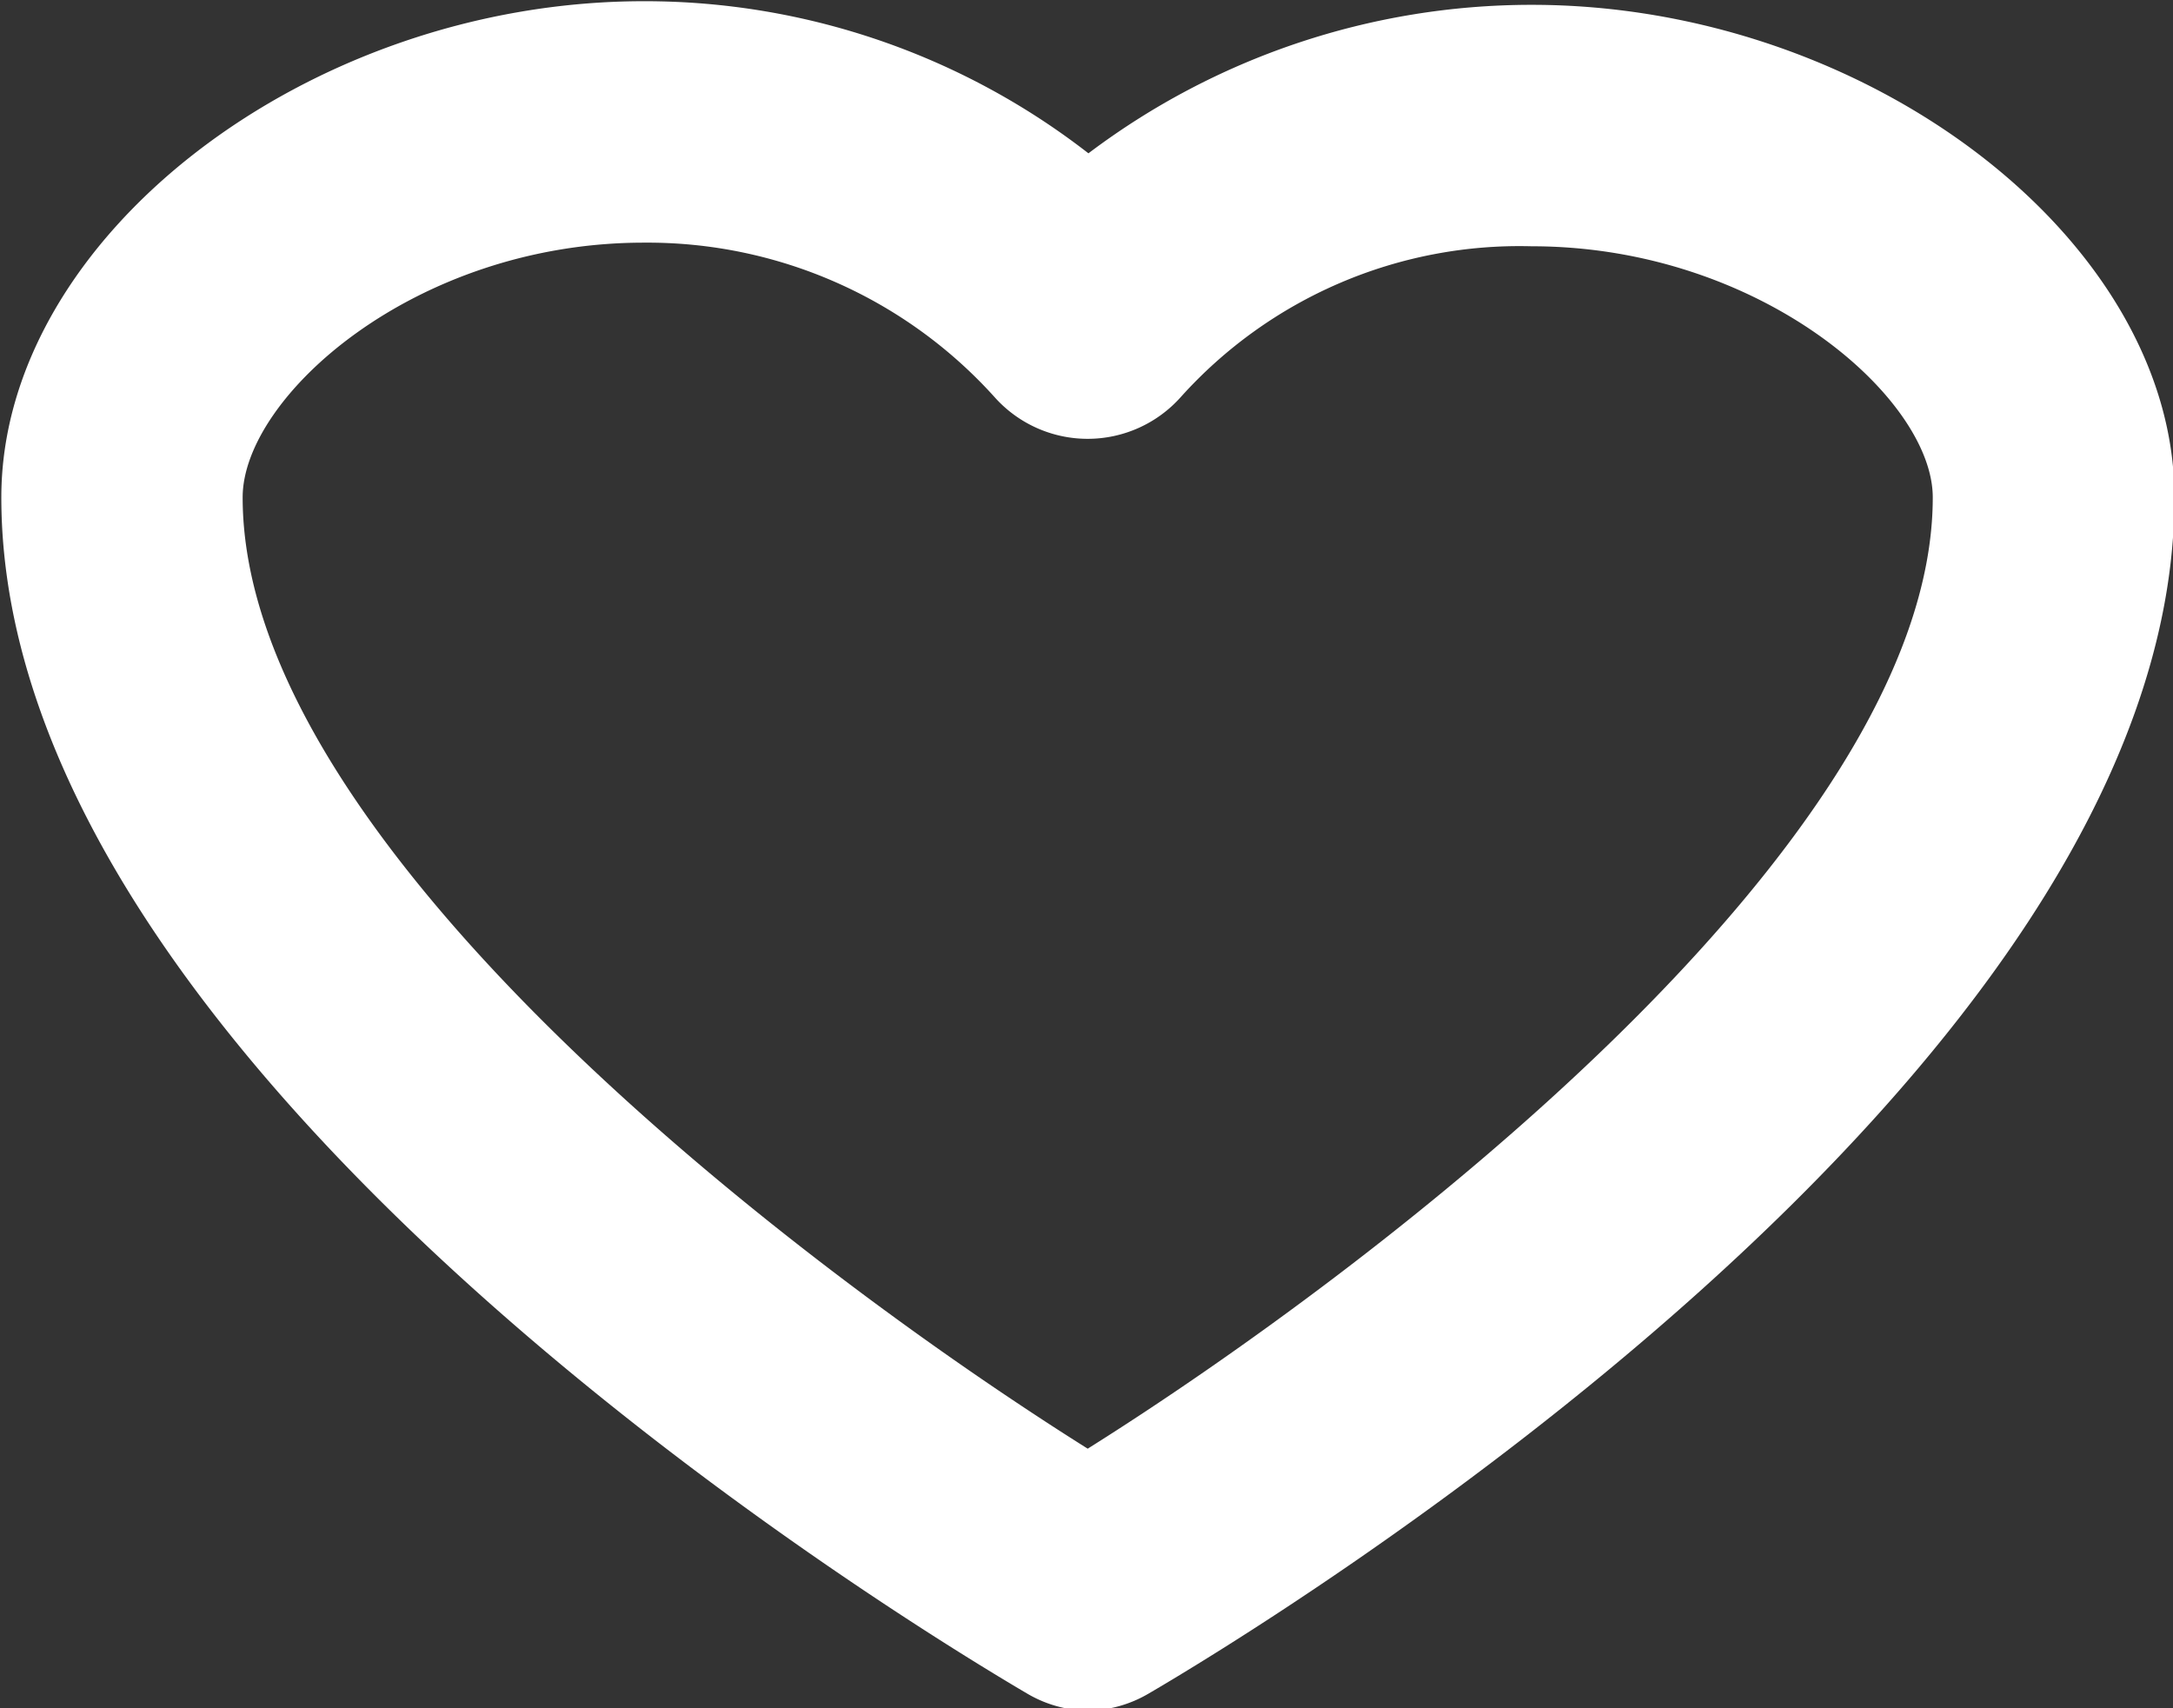 <svg xmlns="http://www.w3.org/2000/svg" width="18" height="14.15" viewBox="0 0 18 14.15">
  <rect x="0" y="0" width="18" height="14.15" fill="#333333" stroke="none"/>
<defs>
    <style>
      .cls-1 {
        fill: #fff;
        fill-rule: evenodd;
      }
    </style>
  </defs>
  <path id="icon" class="cls-1" d="M833.792,5624.11a1.017,1.017,0,0,1-.5-0.14c-0.869-.51-8.5-5.1-8.5-9.91,0-2.15,2.537-4.11,5.323-4.11a5.991,5.991,0,0,1,3.682,1.26,6.094,6.094,0,0,1,3.673-1.23c2.786,0,5.323,1.95,5.323,4.08,0,4.81-7.626,9.4-8.5,9.91A1.02,1.02,0,0,1,833.792,5624.11Zm-3.678-12.16c-1.9,0-3.323,1.28-3.323,2.11,0,2.89,4.659,6.41,7,7.88,2.341-1.47,7-5,7-7.88,0-.82-1.427-2.08-3.323-2.08a3.772,3.772,0,0,0-2.907,1.25,1.033,1.033,0,0,1-1.541,0A3.869,3.869,0,0,0,830.114,5611.95Z" transform="translate(-824.781 -5609.94)"/>
</svg>
